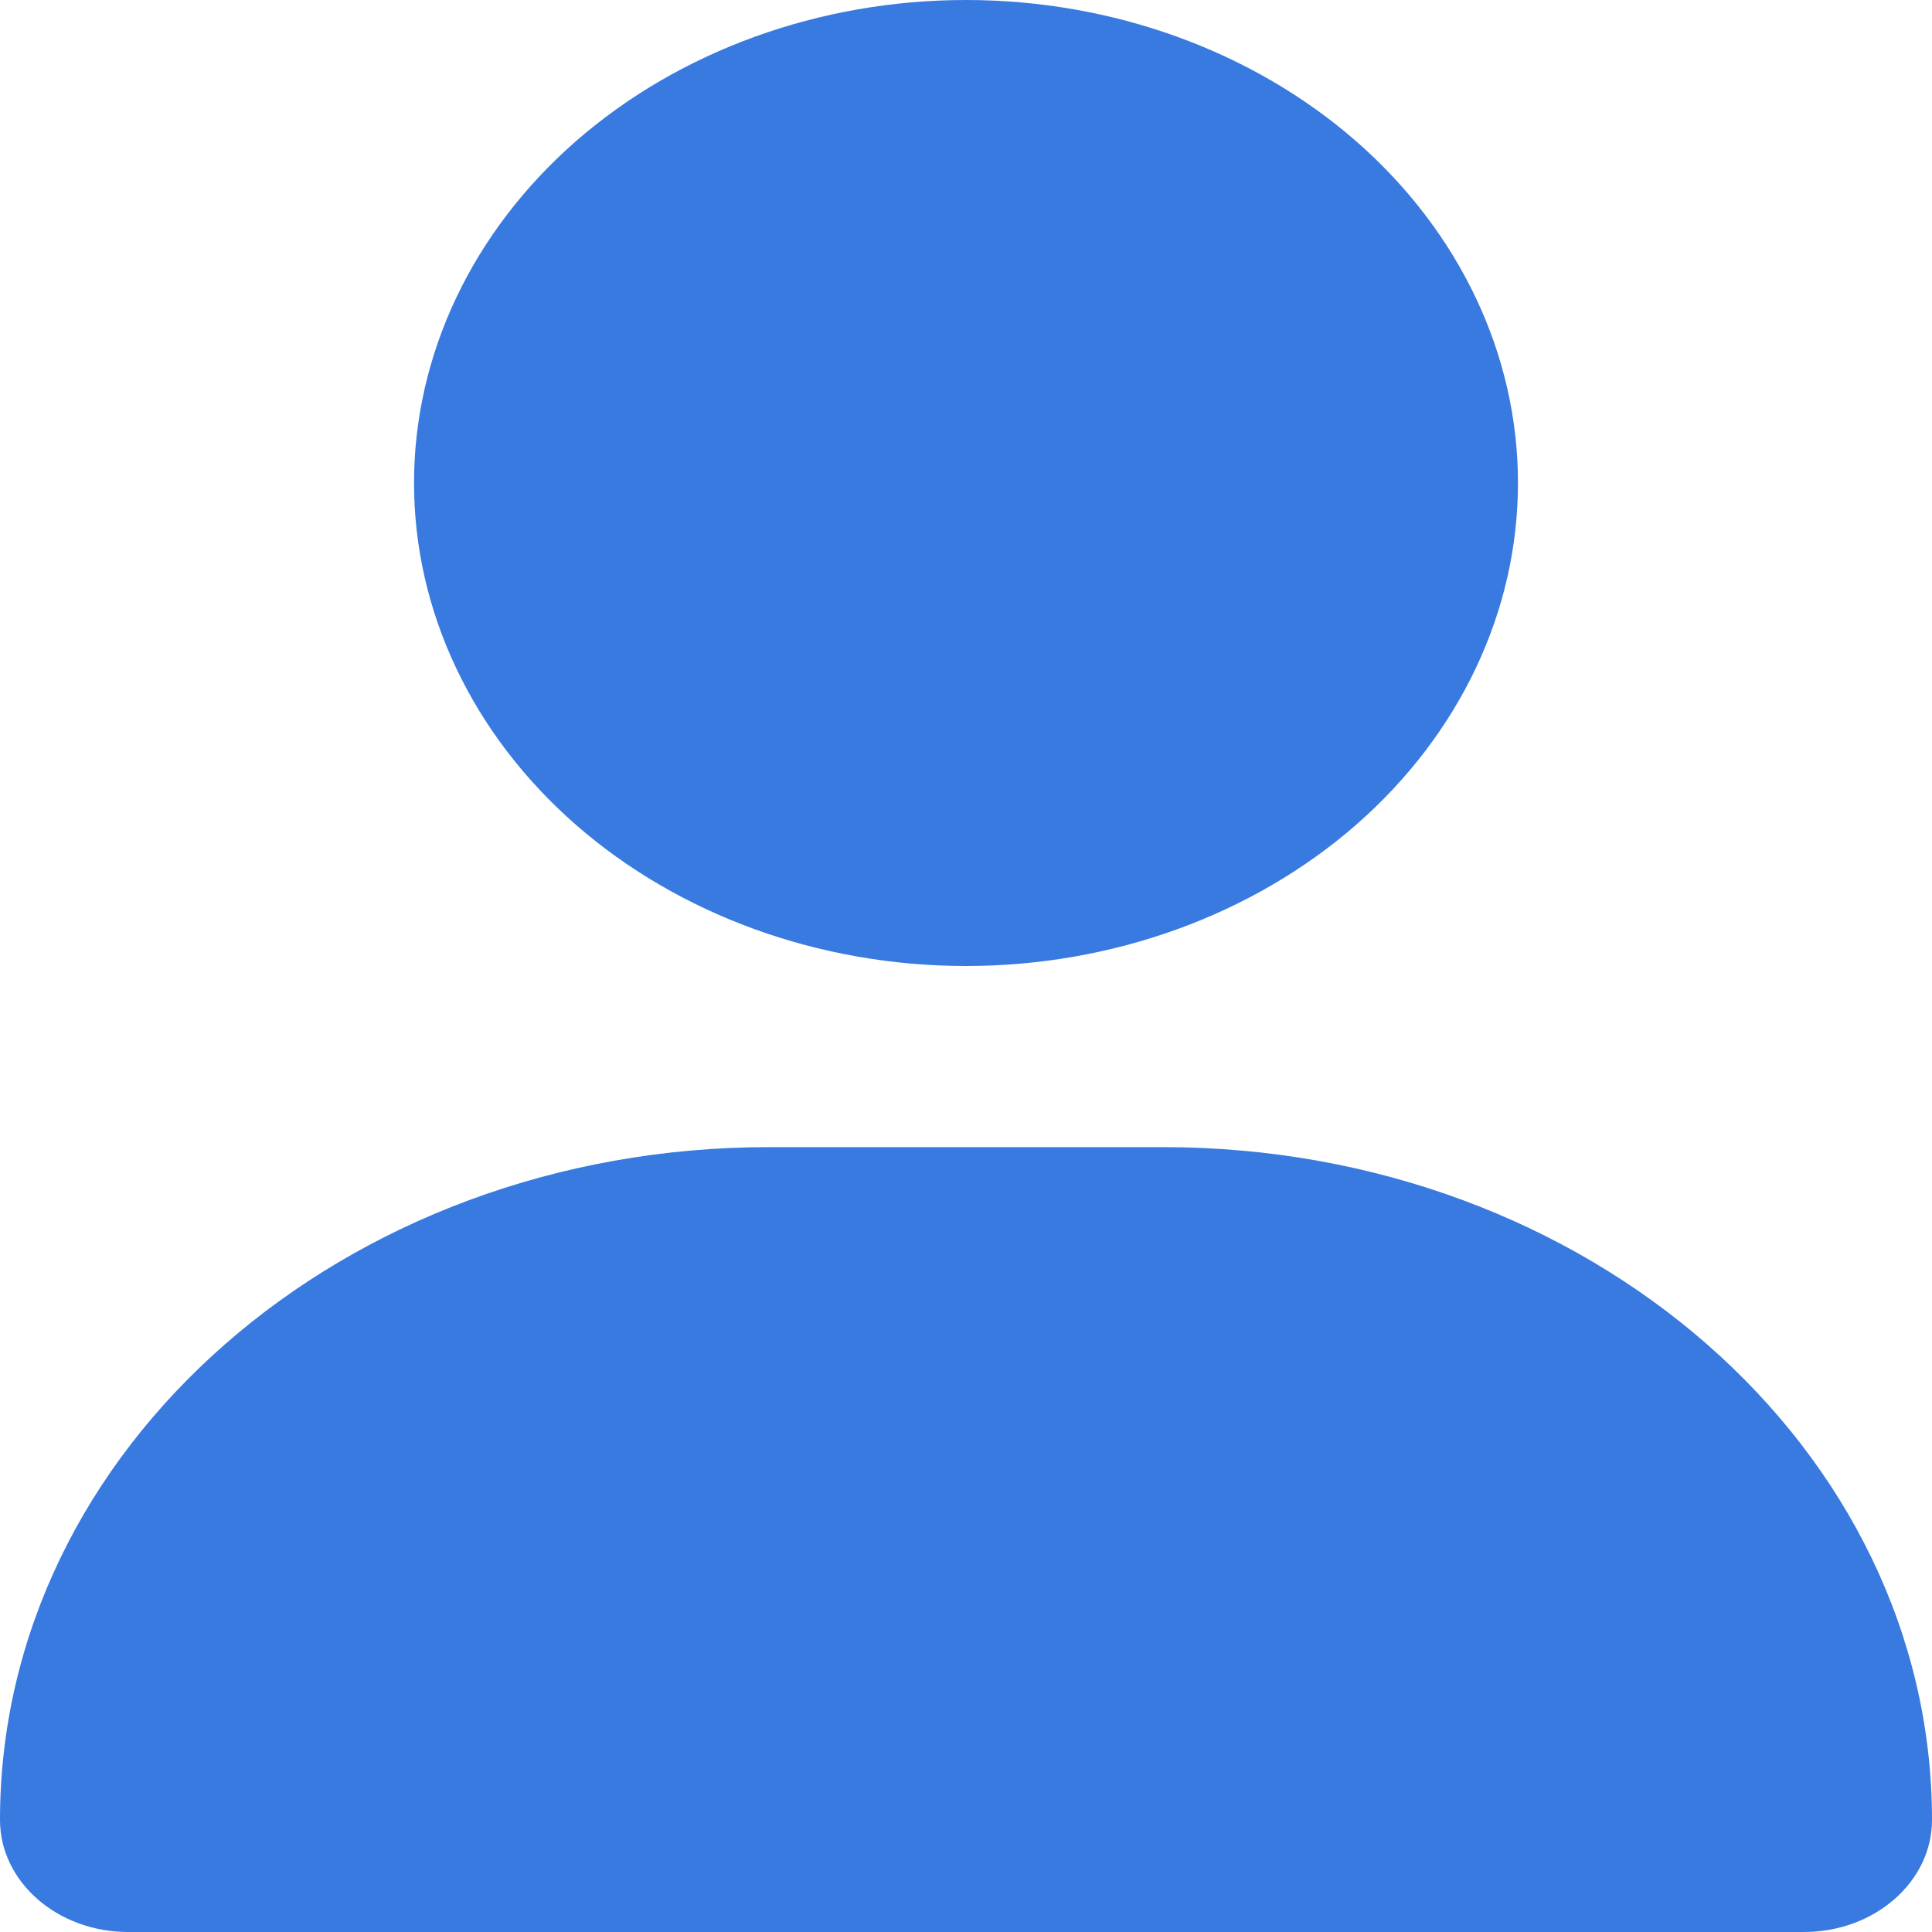 <svg width="20" height="20" viewBox="0 0 20 20" fill="none" xmlns="http://www.w3.org/2000/svg">
<path d="M10 10C11.515 10 12.969 9.473 14.041 8.536C15.112 7.598 15.714 6.326 15.714 5C15.714 3.674 15.112 2.402 14.041 1.464C12.969 0.527 11.515 0 10 0C8.484 0 7.031 0.527 5.959 1.464C4.888 2.402 4.286 3.674 4.286 5C4.286 6.326 4.888 7.598 5.959 8.536C7.031 9.473 8.484 10 10 10ZM7.96 11.875C3.562 11.875 0 14.992 0 18.84C0 19.48 0.594 20 1.326 20H18.674C19.406 20 20 19.48 20 18.84C20 14.992 16.438 11.875 12.04 11.875H7.96Z" fill="#387ADF"/>
</svg>
